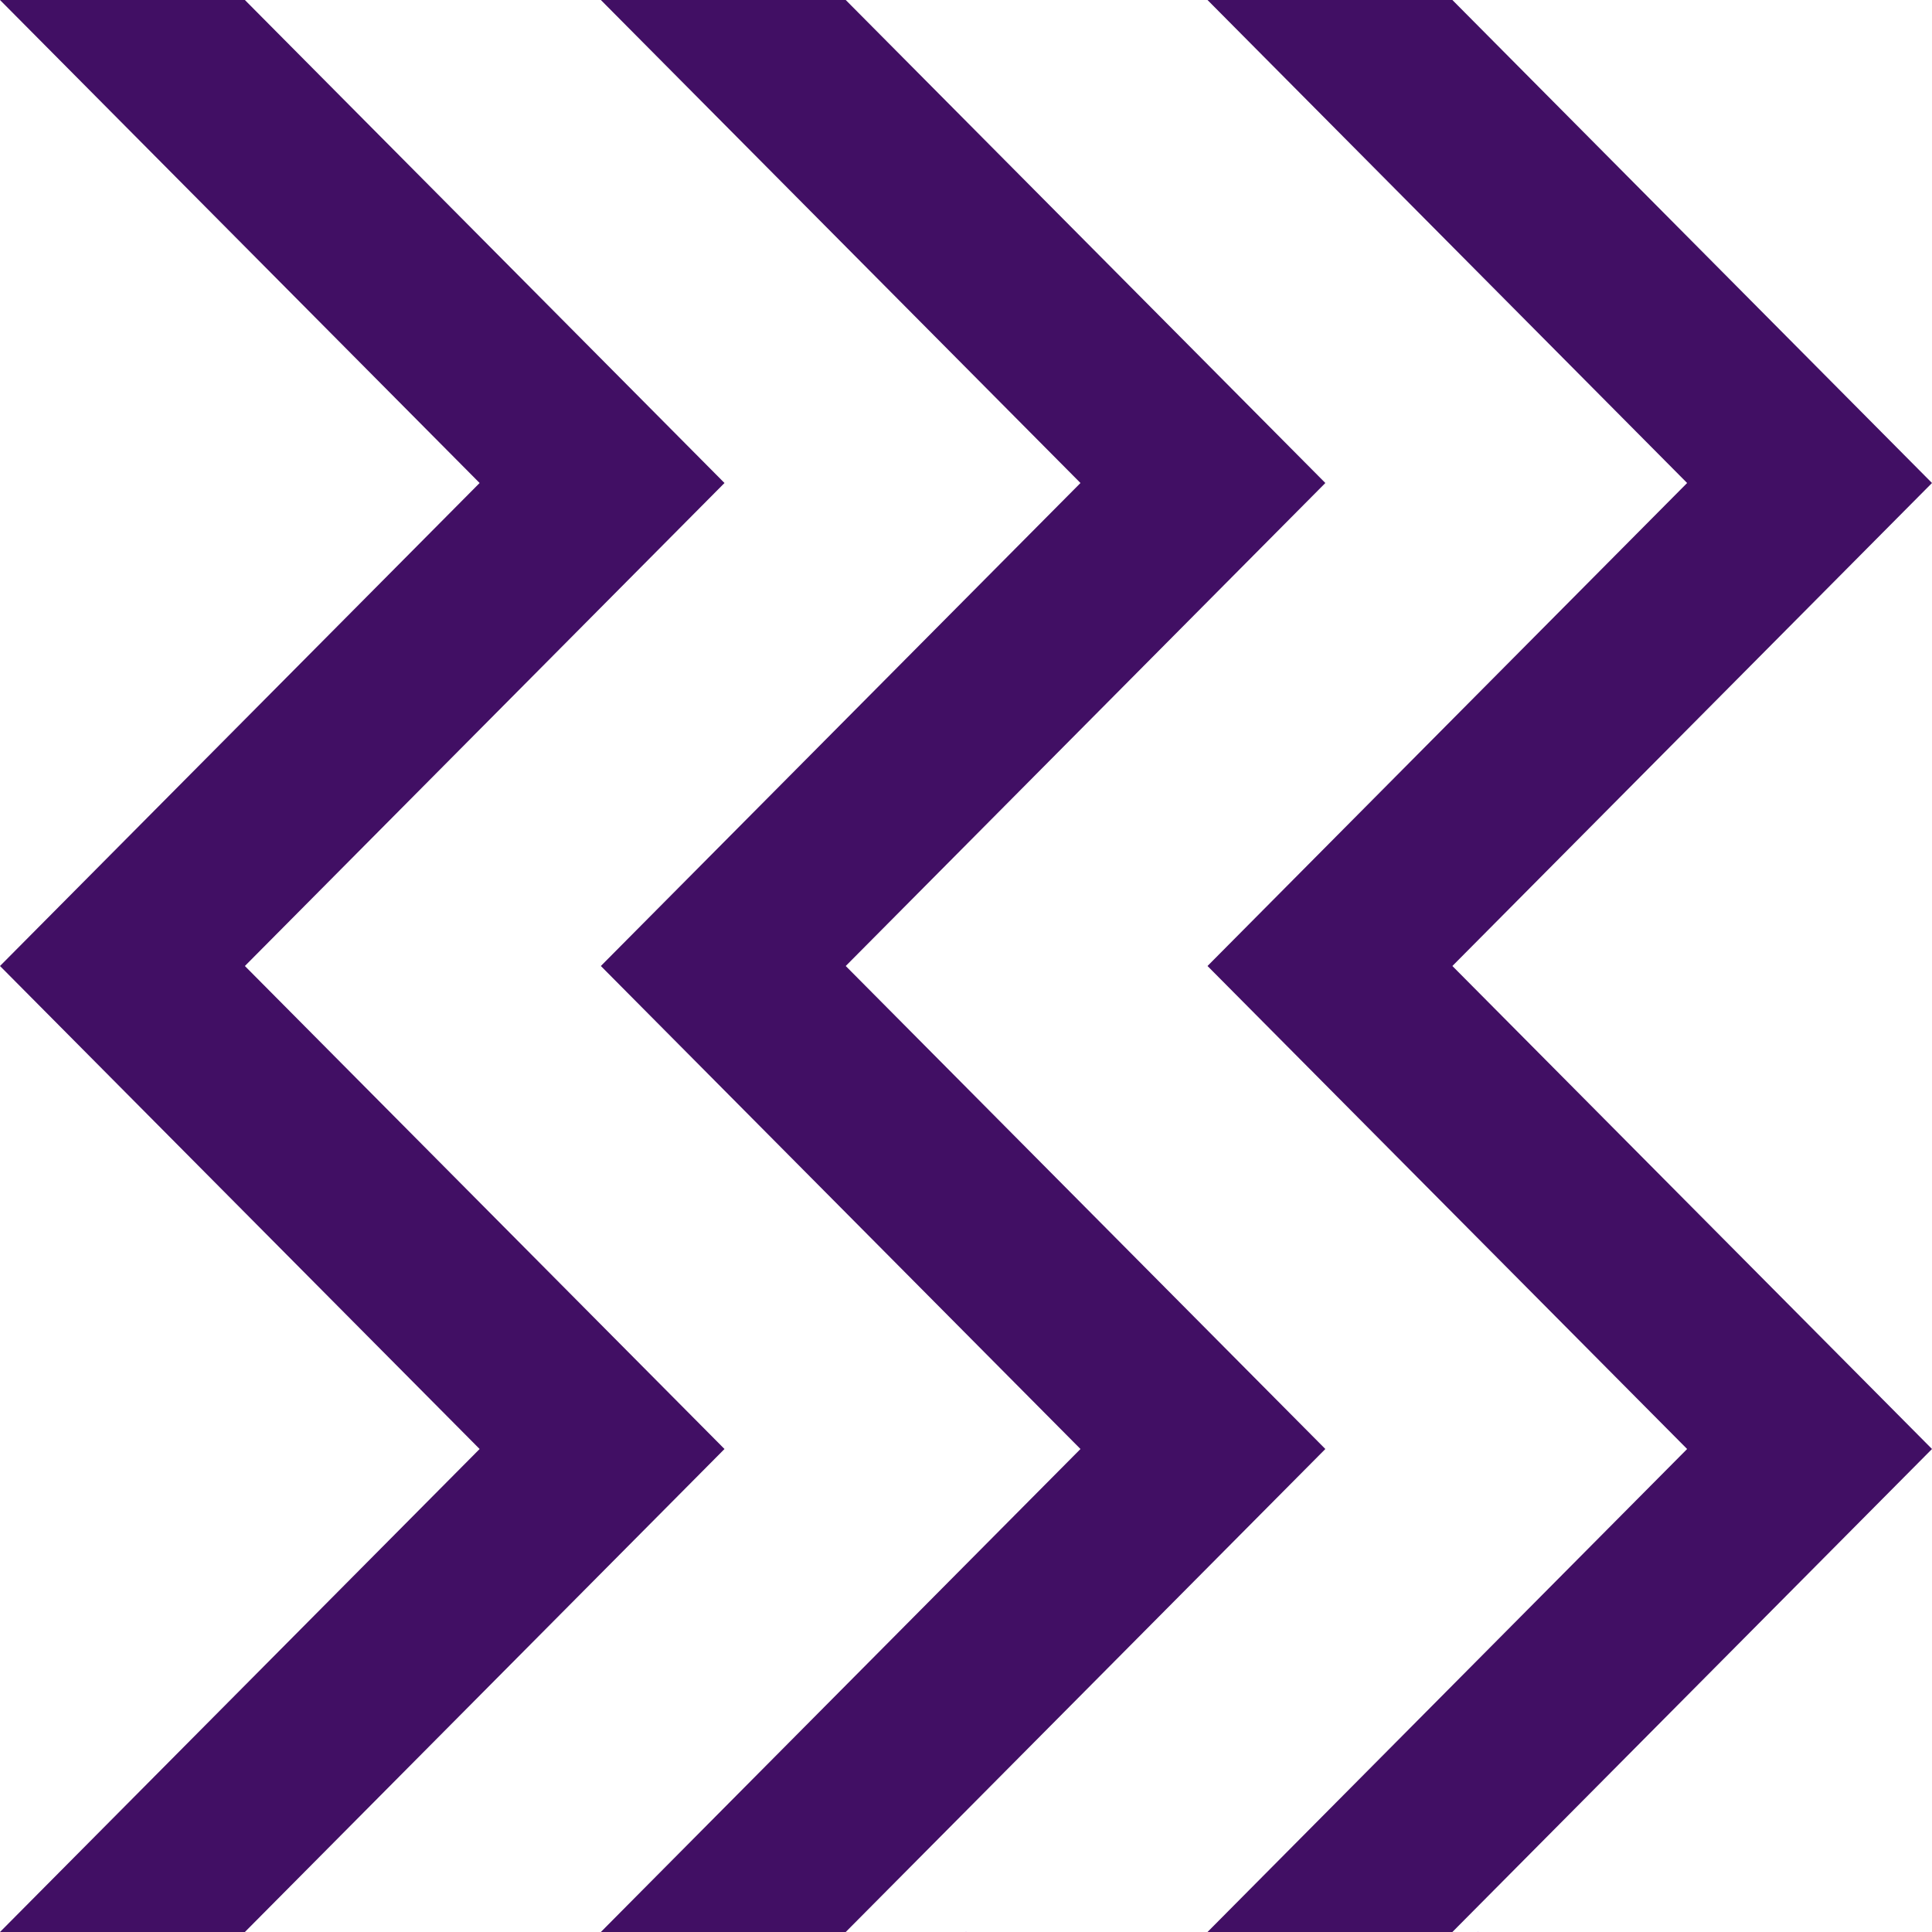 <?xml version="1.0" encoding="utf-8"?>
<!-- Generator: Adobe Illustrator 22.0.0, SVG Export Plug-In . SVG Version: 6.00 Build 0)  -->
<svg version="1.1" id="Layer_1" xmlns="http://www.w3.org/2000/svg" xmlns:xlink="http://www.w3.org/1999/xlink" x="0px" y="0px"
	 viewBox="0 0 400 400" style="enable-background:new 0 0 400 400;" xml:space="preserve">
<style type="text/css">
	.st0{fill:#E1A5FF;}
	.st1{fill:#A126E9;}
	.st2{fill:#410F64;}
</style>
<g>
	<polygon class="st0" points="305.9,400 306.1,400 306,399.9 	"/>
</g>
<g>
	<polygon class="st0" points="199.9,400 200.1,400 200,399.9 	"/>
</g>
<g>
	<polygon class="st1" points="231.9,901.5 232.1,901.5 232,901.4 	"/>
</g>
<g>
	
		<rect x="231.9" y="701.5" transform="matrix(0.707 -0.707 0.707 0.707 -428.103 369.493)" class="st1" width="0.1" height="0.1"/>
</g>
<g>
	<g>
		<g>
			<g>
				<g>
					<polygon class="st2" points="400,100 300.7,0 250,0 349.3,100 250,200 349.3,300 250,400 300.7,400 400,300 300.7,200 					"/>
				</g>
			</g>
			<g>
				<g>
					<polygon class="st2" points="150,100 50.7,0 0,0 99.3,100 0,200 99.3,300 0,400 50.7,400 150,300 50.7,200 					"/>
				</g>
			</g>
			<g>
				<g>
					<polygon class="st2" points="274.4,100 175.1,0 124.4,0 223.7,100 124.4,200 223.7,300 124.4,400 175.1,400 274.4,300 
						175.1,200 					"/>
				</g>
			</g>
		</g>
	</g>
</g>
<g>
	
		<rect x="125.9" y="701.5" transform="matrix(0.707 -0.707 0.707 0.707 -459.149 294.541)" class="st1" width="0.1" height="0.1"/>
</g>
<g>
	<polygon class="st1" points="125.9,901.5 126.1,901.5 126,901.4 	"/>
</g>
</svg>
